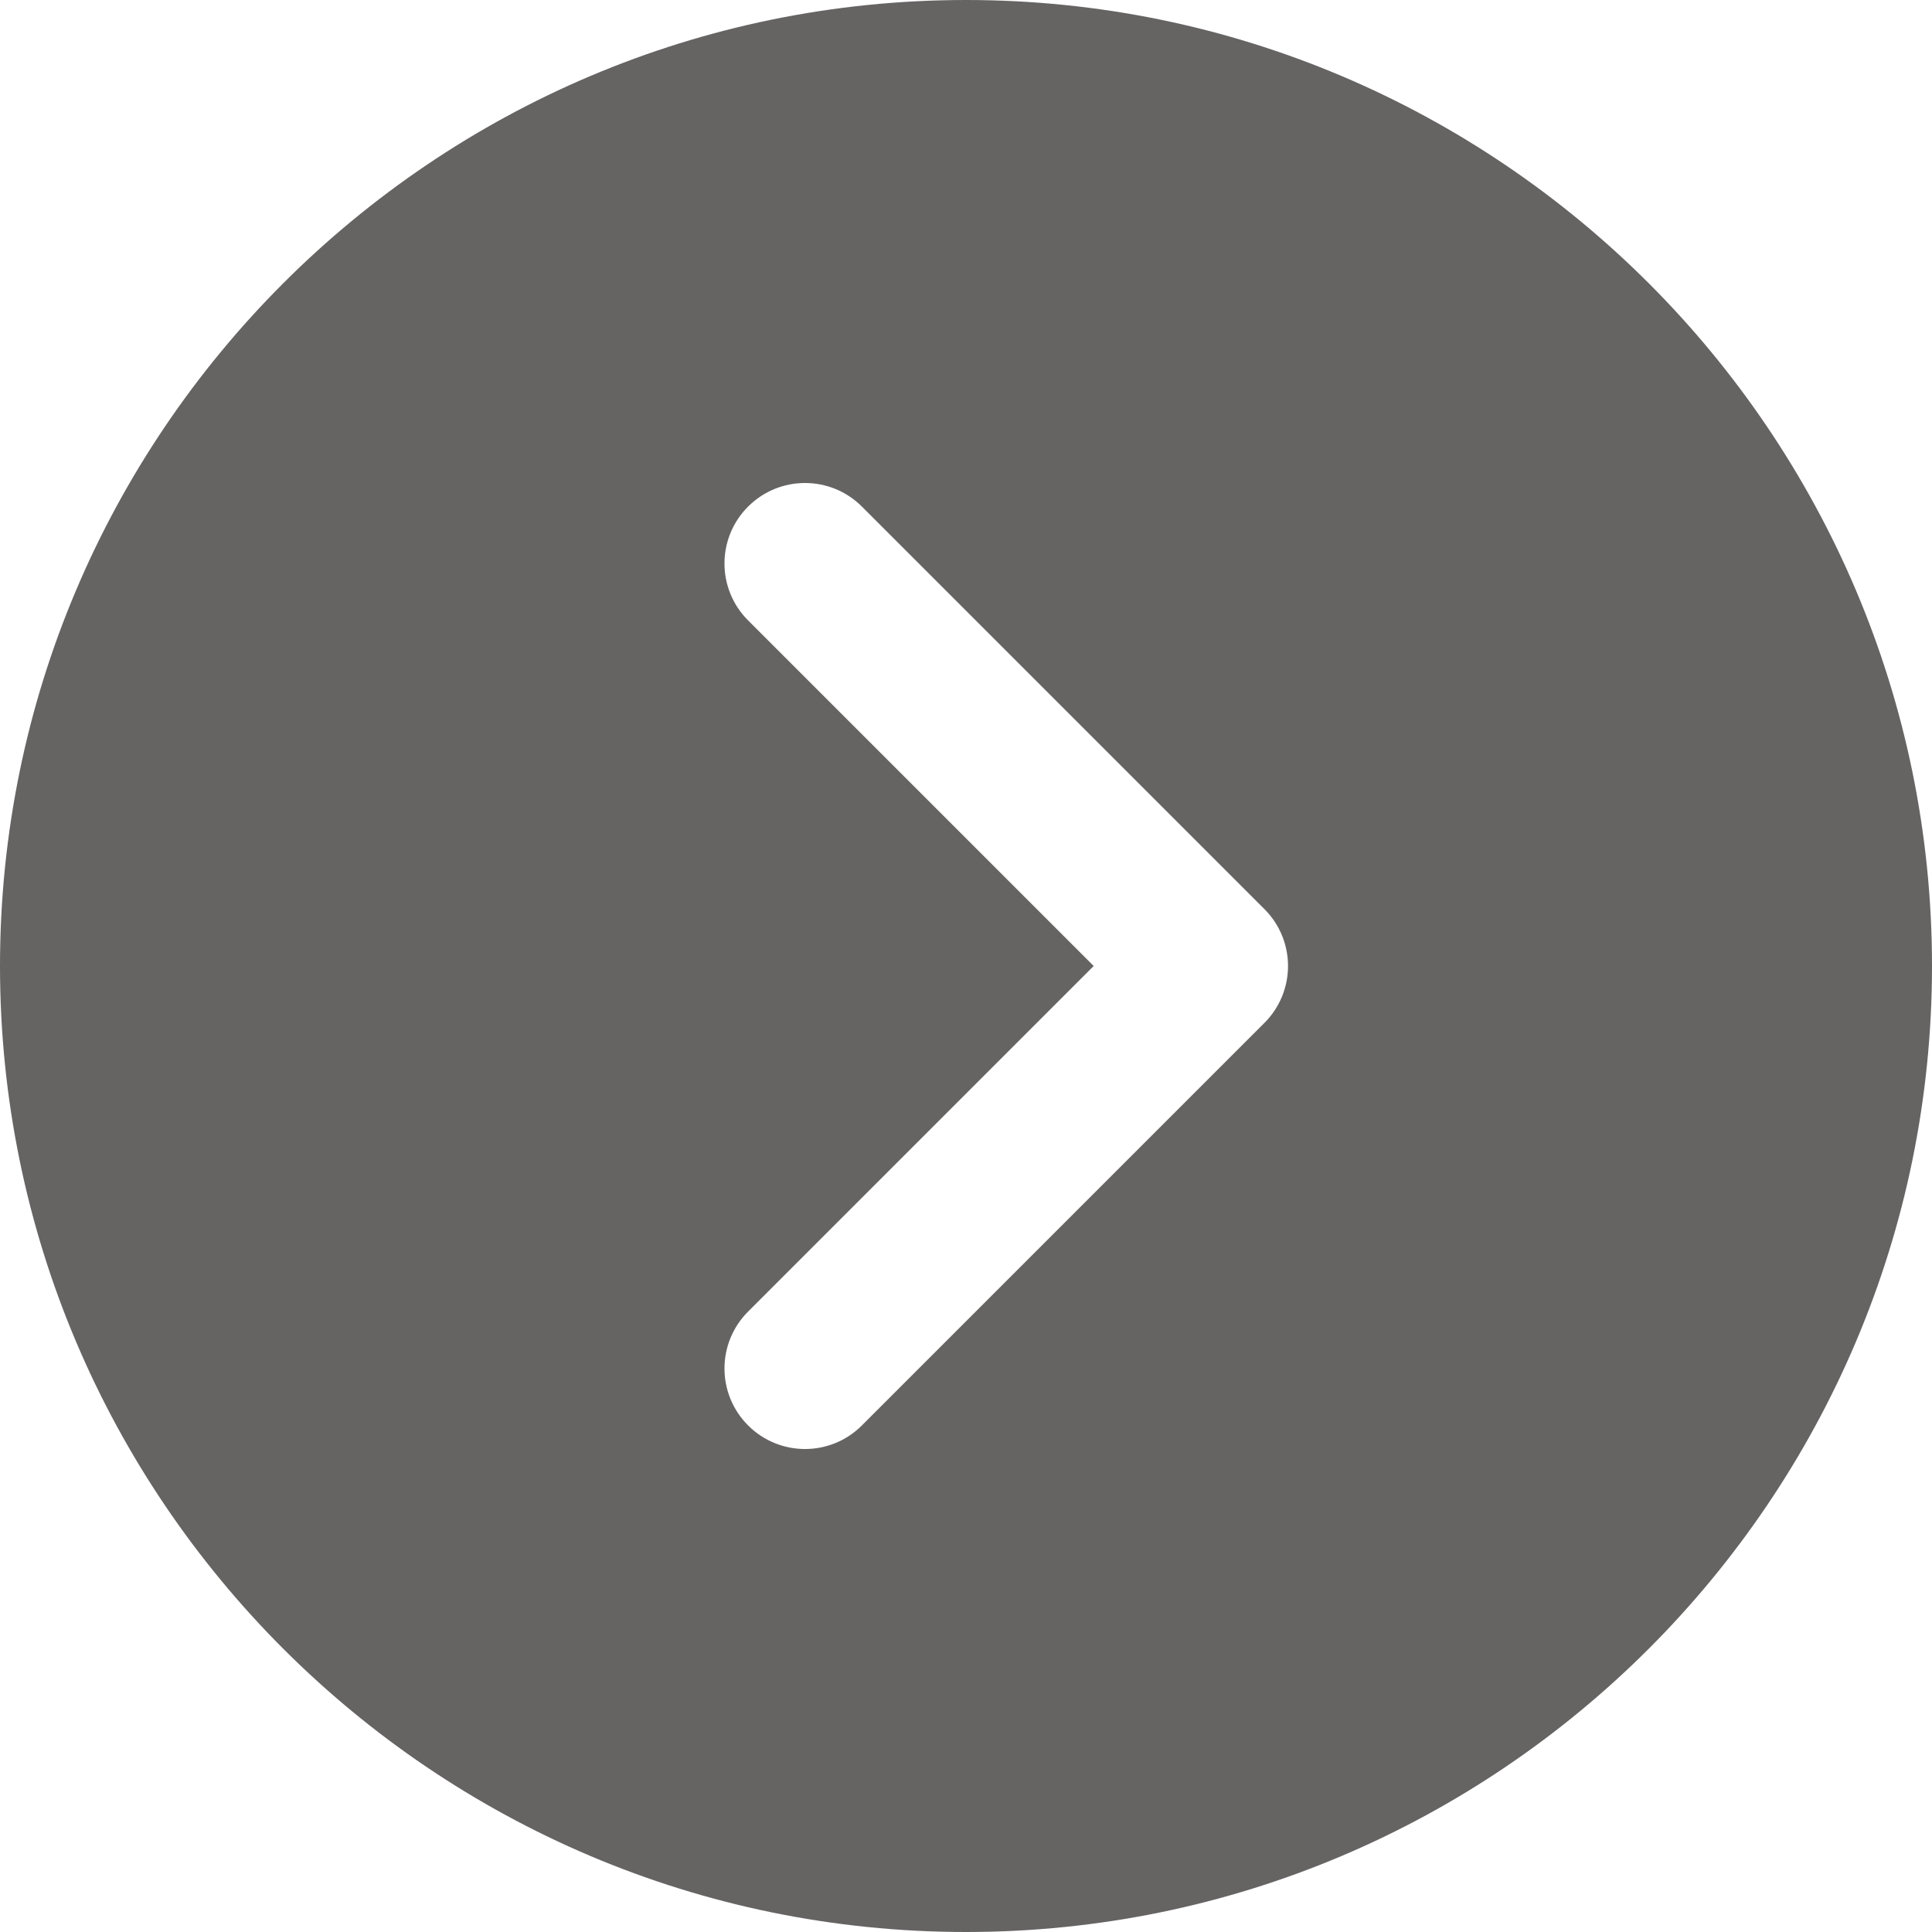 <svg width="512" height="512" viewBox="0 0 512 512" fill="none" xmlns="http://www.w3.org/2000/svg">
<g >
<path d="M256 512C397.163 512 512 397.163 512 256C512 114.837 397.163 5.21942e-06 256 -7.12144e-06C114.837 -1.94623e-05 4.20351e-06 114.837 -8.13735e-06 256C-2.04782e-05 397.163 114.837 512 256 512ZM198.251 164.416C189.91 156.075 189.91 142.592 198.251 134.251C202.411 130.091 207.872 128 213.334 128C218.795 128 224.257 130.091 228.417 134.251L335.083 240.917C343.424 249.258 343.424 262.741 335.083 271.082L228.416 377.749C220.075 386.09 206.592 386.09 198.251 377.749C189.91 369.408 189.91 355.925 198.251 347.584L289.835 256L198.251 164.416Z" fill="#666363"/>
</g>
<defs>
<clipPath >
<rect width="512" height="512" fill="white" transform="translate(512 512) rotate(-180)"/>
</clipPath>
</defs>
</svg>
